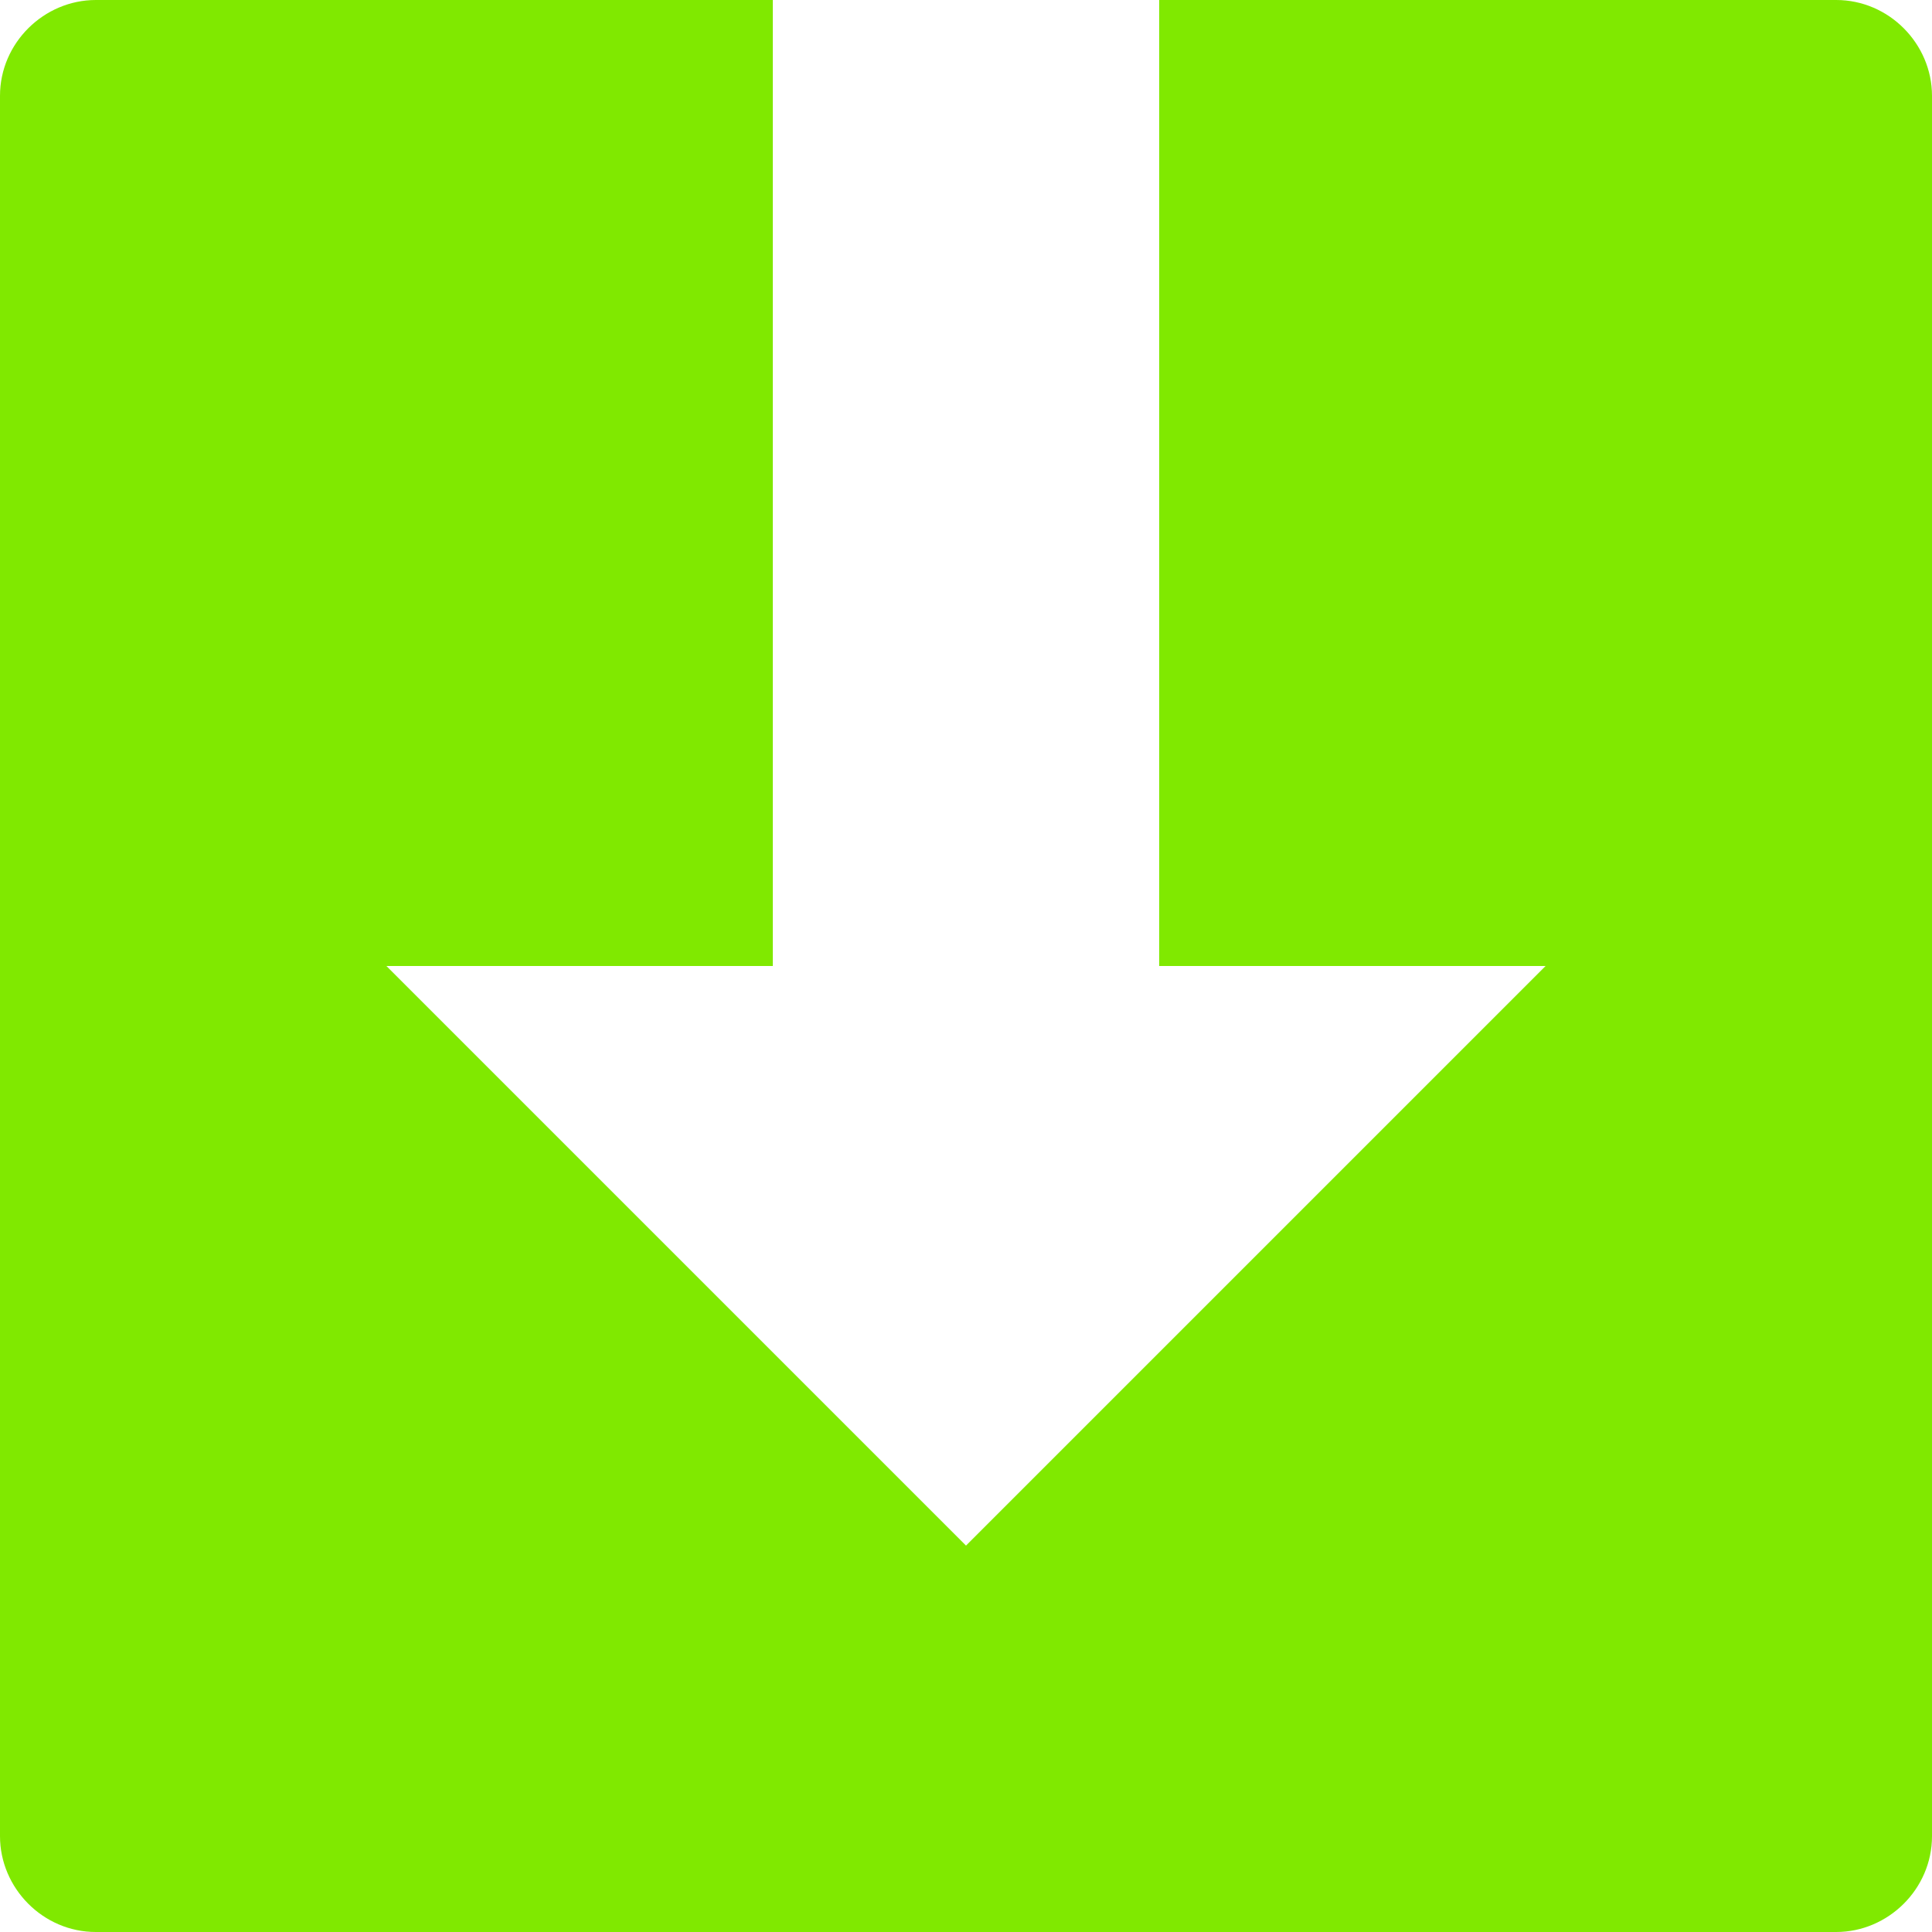 <?xml version="1.0" encoding="UTF-8"?>
<svg width="20px" height="20px" viewBox="0 0 20 20" version="1.1" xmlns="http://www.w3.org/2000/svg" xmlns:xlink="http://www.w3.org/1999/xlink">
    <!-- Generator: sketchtool 41.2 (35397) - http://www.bohemiancoding.com/sketch -->
    <title>066E6B56-848F-43D9-946C-5C7121A3B727</title>
    <desc>Created with sketchtool.</desc>
    <defs></defs>
    <g id="UI-Kit" stroke="none" stroke-width="1" fill="none" fill-rule="evenodd">
        <g id="Design-System---WIP" transform="translate(-84, -2267)" fill="#80E900">
            <g id="Icons" transform="translate(64, 2104)">
                <path d="M32,173 L32,163 L28,163 L28,173 L24,173 L30,179 L36,173 L32,173 Z M20,163.992 C20,163.444 20.455,163 20.992,163 L39.008,163 C39.556,163 40,163.455 40,163.992 L40,182.008 C40,182.556 39.545,183 39.008,183 L20.992,183 C20.444,183 20,182.545 20,182.008 L20,163.992 Z" id="Dropoff-Icon"></path>
            </g>
        </g>
    </g>
</svg>